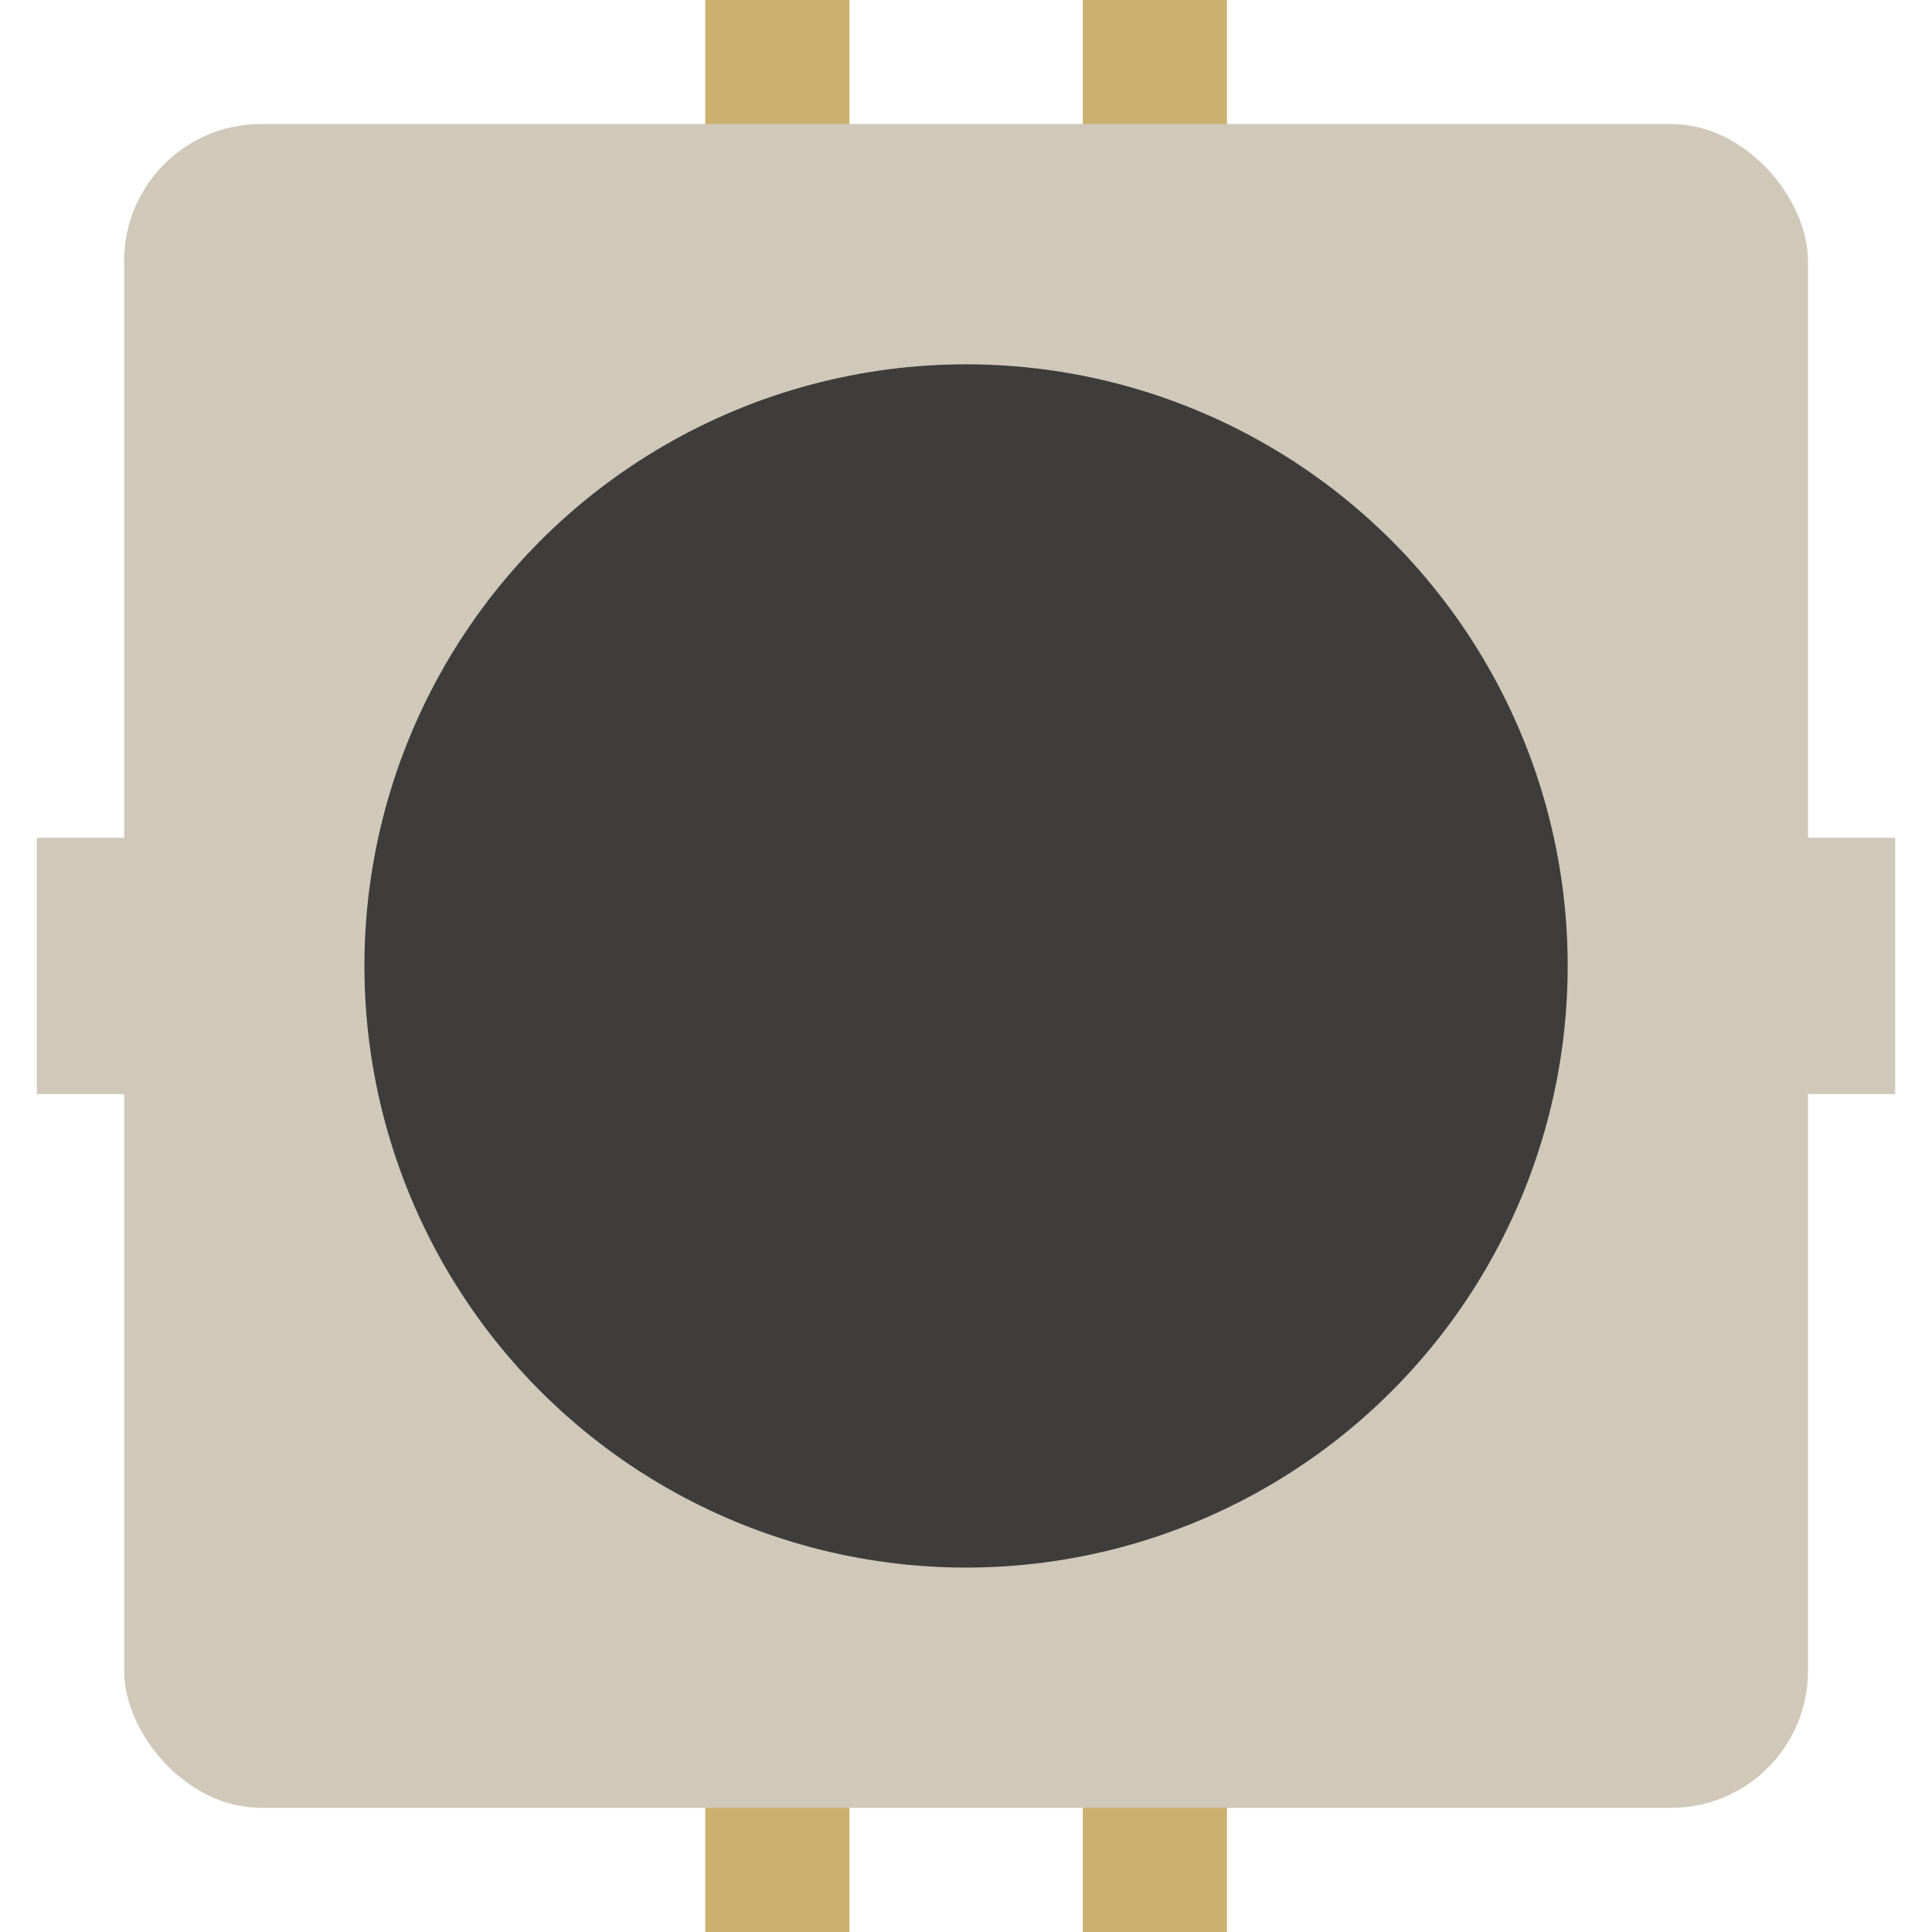 <?xml version="1.0" encoding="UTF-8" standalone="no"?>
<!-- Created with Inkscape (http://www.inkscape.org/) -->

<svg
   xmlns:dc="http://purl.org/dc/elements/1.1/"
   xmlns:cc="http://creativecommons.org/ns#"
   xmlns:rdf="http://www.w3.org/1999/02/22-rdf-syntax-ns#"
   xmlns:svg="http://www.w3.org/2000/svg"
   xmlns="http://www.w3.org/2000/svg"
   xmlns:sodipodi="http://sodipodi.sourceforge.net/DTD/sodipodi-0.dtd"
   xmlns:inkscape="http://www.inkscape.org/namespaces/inkscape"
   width="64"
   height="64"
   viewBox="0 0 16.933 16.933"
   version="1.1"
   id="svg4539"
   inkscape:version="0.92.4 (5da689c313, 2019-01-14)"
   sodipodi:docname="button.svg"
   inkscape:export-filename="C:\Users\vm111204\Dev\_Personal\LD46\Assets\Sprites\button.png"
   inkscape:export-xdpi="96"
   inkscape:export-ydpi="96">
  <defs
     id="defs4533" />
  <sodipodi:namedview
     id="base"
     pagecolor="#ffffff"
     bordercolor="#666666"
     borderopacity="1.0"
     inkscape:pageopacity="0.0"
     inkscape:pageshadow="2"
     inkscape:zoom="11.992531"
     inkscape:cx="33.95748"
     inkscape:cy="28.054508"
     inkscape:document-units="mm"
     inkscape:current-layer="layer1"
     showgrid="false"
     units="px"
     inkscape:pagecheckerboard="true"
     inkscape:snap-object-midpoints="true"
     inkscape:snap-center="true"
     inkscape:window-width="3840"
     inkscape:window-height="2066"
     inkscape:window-x="-11"
     inkscape:window-y="-11"
     inkscape:window-maximized="1" />
  <g
     inkscape:label="Layer 1"
     inkscape:groupmode="layer"
     id="layer1"
     transform="translate(0,-280.067)">
    <g
       id="g5111"
       transform="translate(0.282)">
      <rect
         y="279.855"
         x="5.899"
         height="1.427"
         width="1.264"
         id="rect5088"
         style="fill:#cbb170;fill-opacity:1;stroke:none;stroke-width:0.265" />
      <rect
         y="279.894"
         x="9.208"
         height="1.427"
         width="1.264"
         id="rect5088-4"
         style="fill:#cbb170;fill-opacity:1;stroke:none;stroke-width:0.265" />
    </g>
    <g
       id="g5111-0"
       transform="translate(0.282,15.857)">
      <rect
         y="279.855"
         x="5.899"
         height="1.427"
         width="1.264"
         id="rect5088-2"
         style="fill:#cbb170;fill-opacity:1;stroke:none;stroke-width:0.265" />
      <rect
         y="279.894"
         x="9.208"
         height="1.427"
         width="1.264"
         id="rect5088-4-5"
         style="fill:#cbb170;fill-opacity:1;stroke:none;stroke-width:0.265" />
    </g>
    <rect
       style="fill:#d0c8b9;fill-opacity:1;stroke:none;stroke-width:0.265"
       id="rect5084"
       width="14.758"
       height="14.758"
       x="1.088"
       y="281.154"
       rx="1.2" />
    <rect
       style="fill:#d0c8b9;fill-opacity:1;stroke:none;stroke-width:0.265"
       id="rect5086"
       width="16.287"
       height="2.246"
       x="0.323"
       y="287.41" />
    <circle
       style="fill:#2a2a2a;fill-opacity:0.872;stroke:none;stroke-width:0.265"
       id="path5090"
       cx="8.467"
       cy="288.533"
       r="5.273" />
  </g>
</svg>
